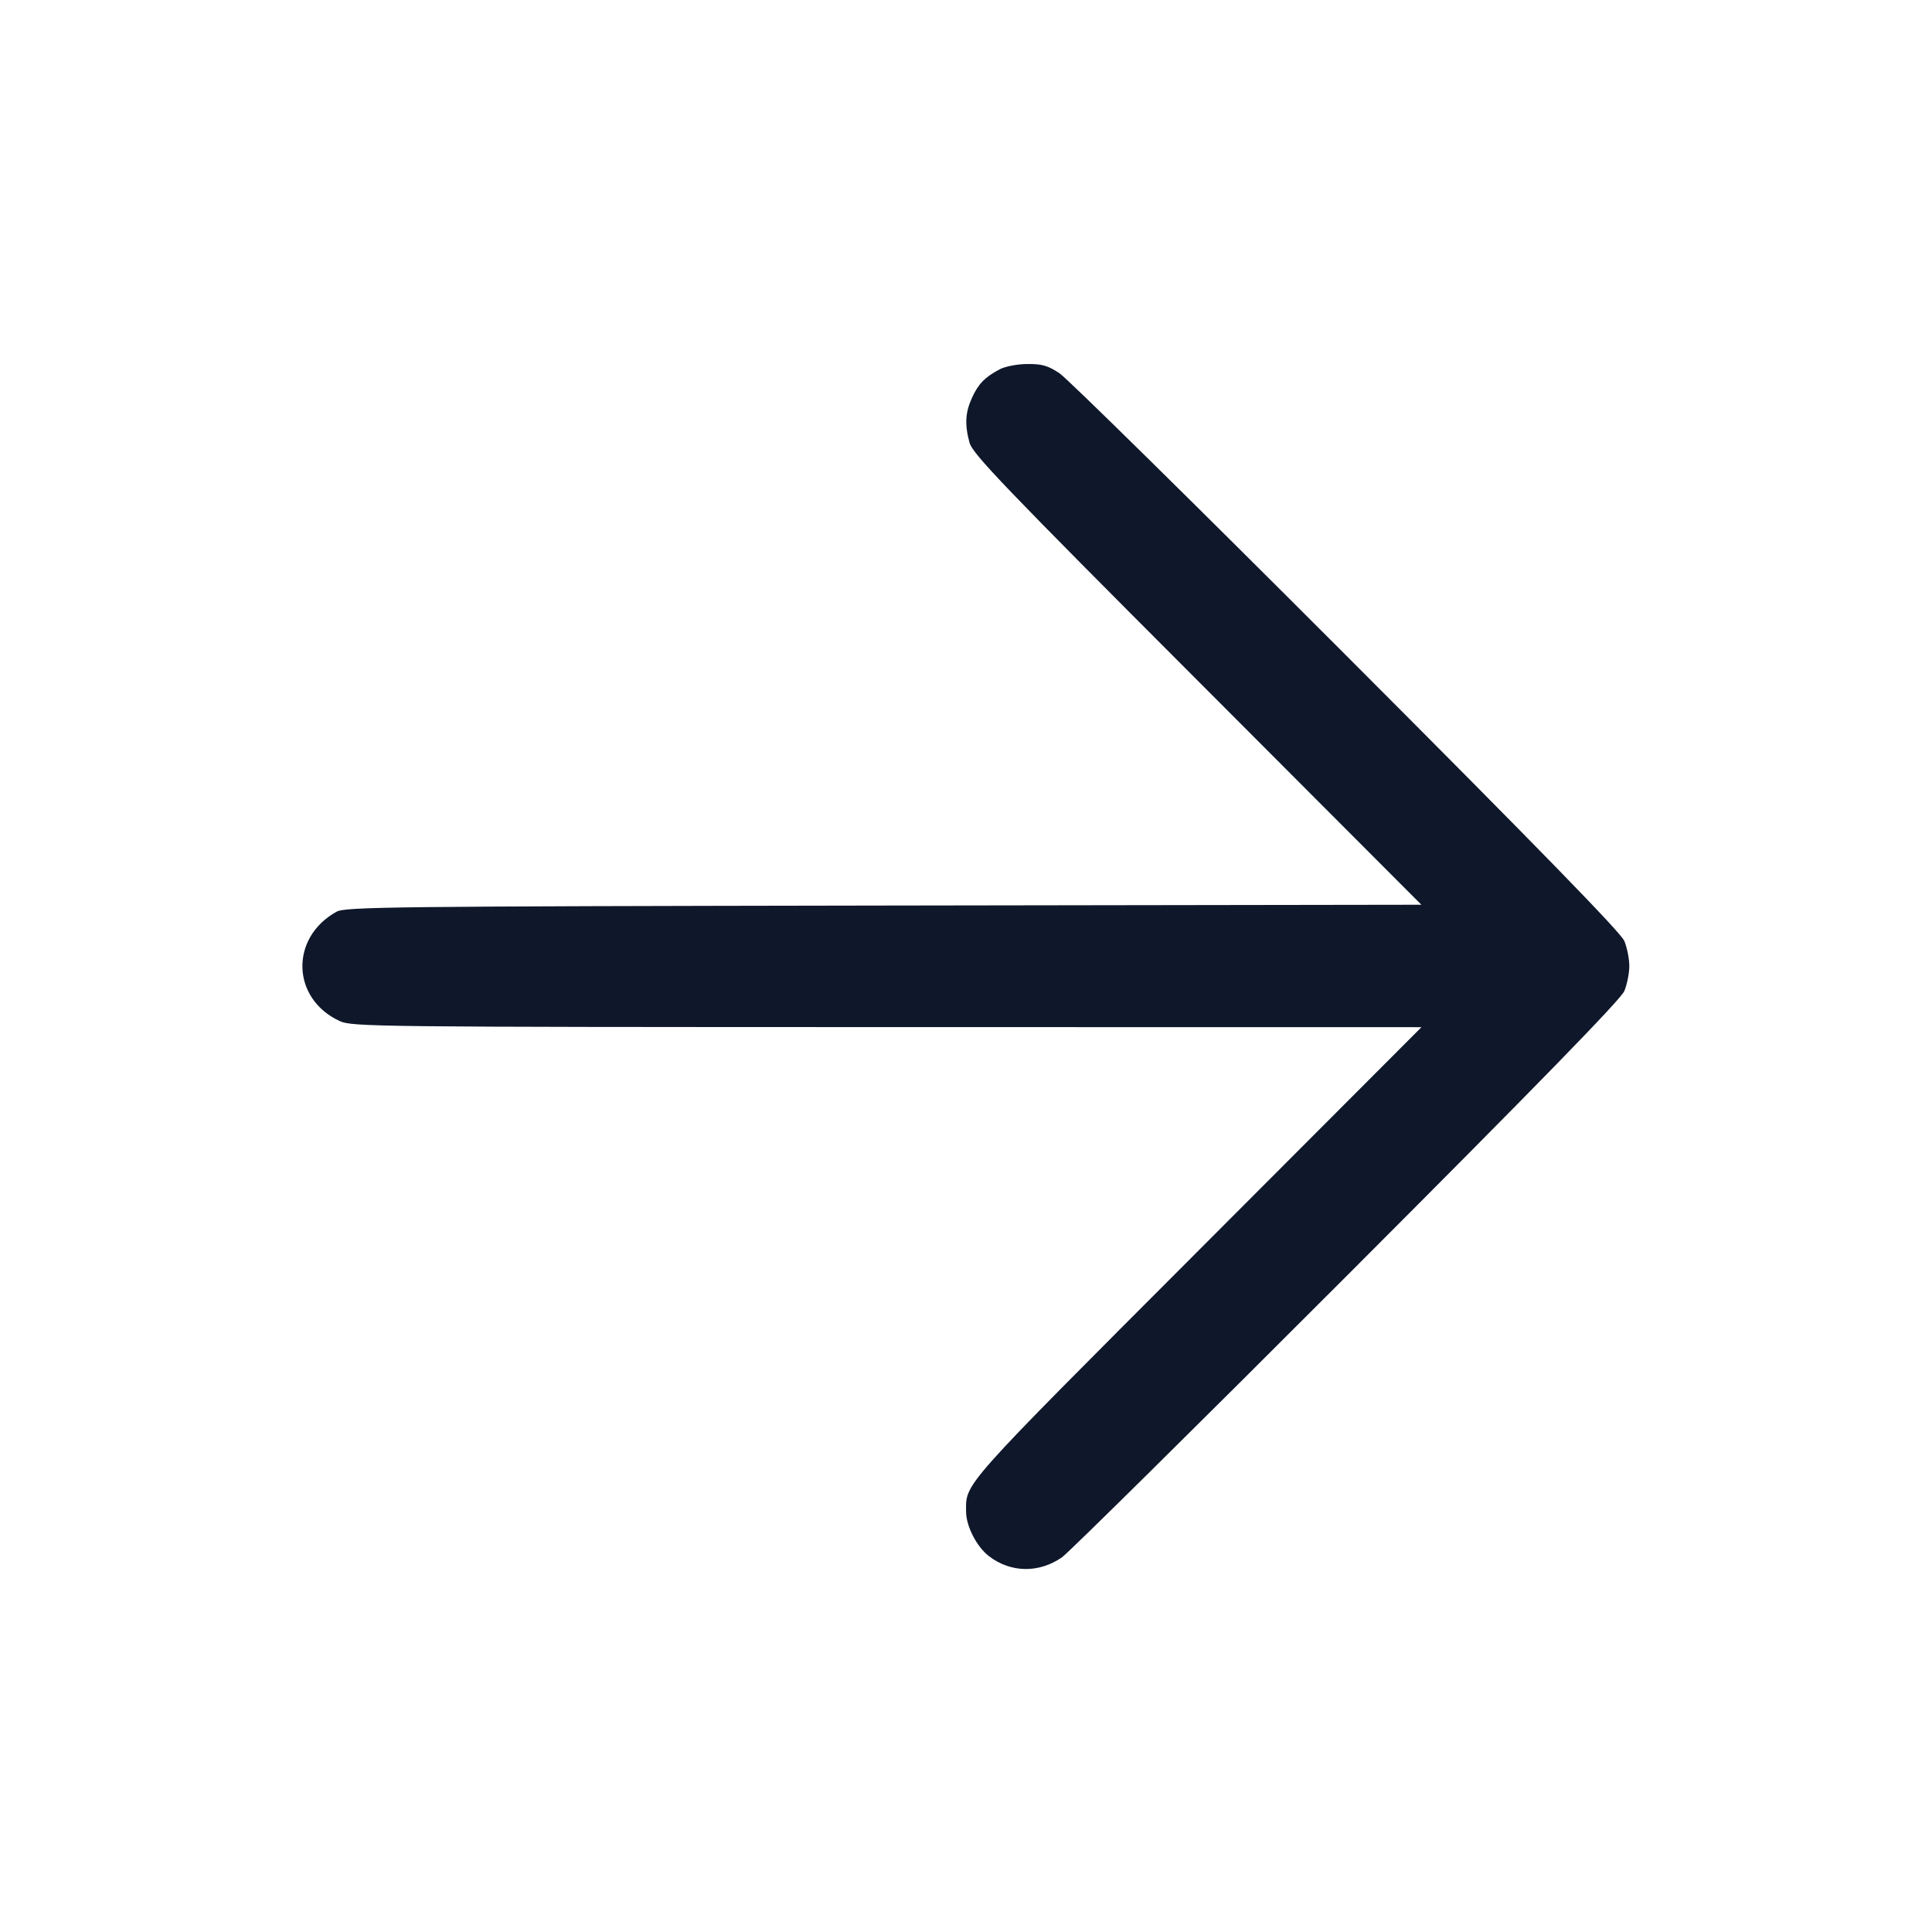 <svg width="24" height="24" viewBox="0 0 24 24" fill="none" xmlns="http://www.w3.org/2000/svg"><path d="M12.420 4.587 C 12.235 4.685,12.155 4.766,12.075 4.940 C 11.991 5.124,11.982 5.273,12.044 5.500 C 12.081 5.637,12.481 6.055,14.872 8.449 L 17.657 11.239 10.978 11.249 C 4.842 11.259,4.290 11.265,4.180 11.326 C 3.598 11.649,3.620 12.407,4.220 12.684 C 4.374 12.755,4.642 12.758,11.019 12.759 L 17.658 12.760 14.873 15.550 C 11.919 18.509,11.999 18.418,12.001 18.780 C 12.002 18.960,12.134 19.216,12.286 19.332 C 12.557 19.539,12.907 19.544,13.193 19.345 C 13.274 19.288,14.865 17.716,16.728 15.851 C 19.102 13.475,20.135 12.415,20.178 12.311 C 20.212 12.229,20.240 12.089,20.240 12.000 C 20.240 11.911,20.212 11.771,20.178 11.689 C 20.135 11.585,19.101 10.524,16.728 8.148 C 14.865 6.283,13.260 4.703,13.163 4.638 C 13.019 4.542,12.945 4.520,12.763 4.522 C 12.640 4.522,12.486 4.552,12.420 4.587 " fill="#0F172A" stroke="none" fill-rule="evenodd"></path></svg>